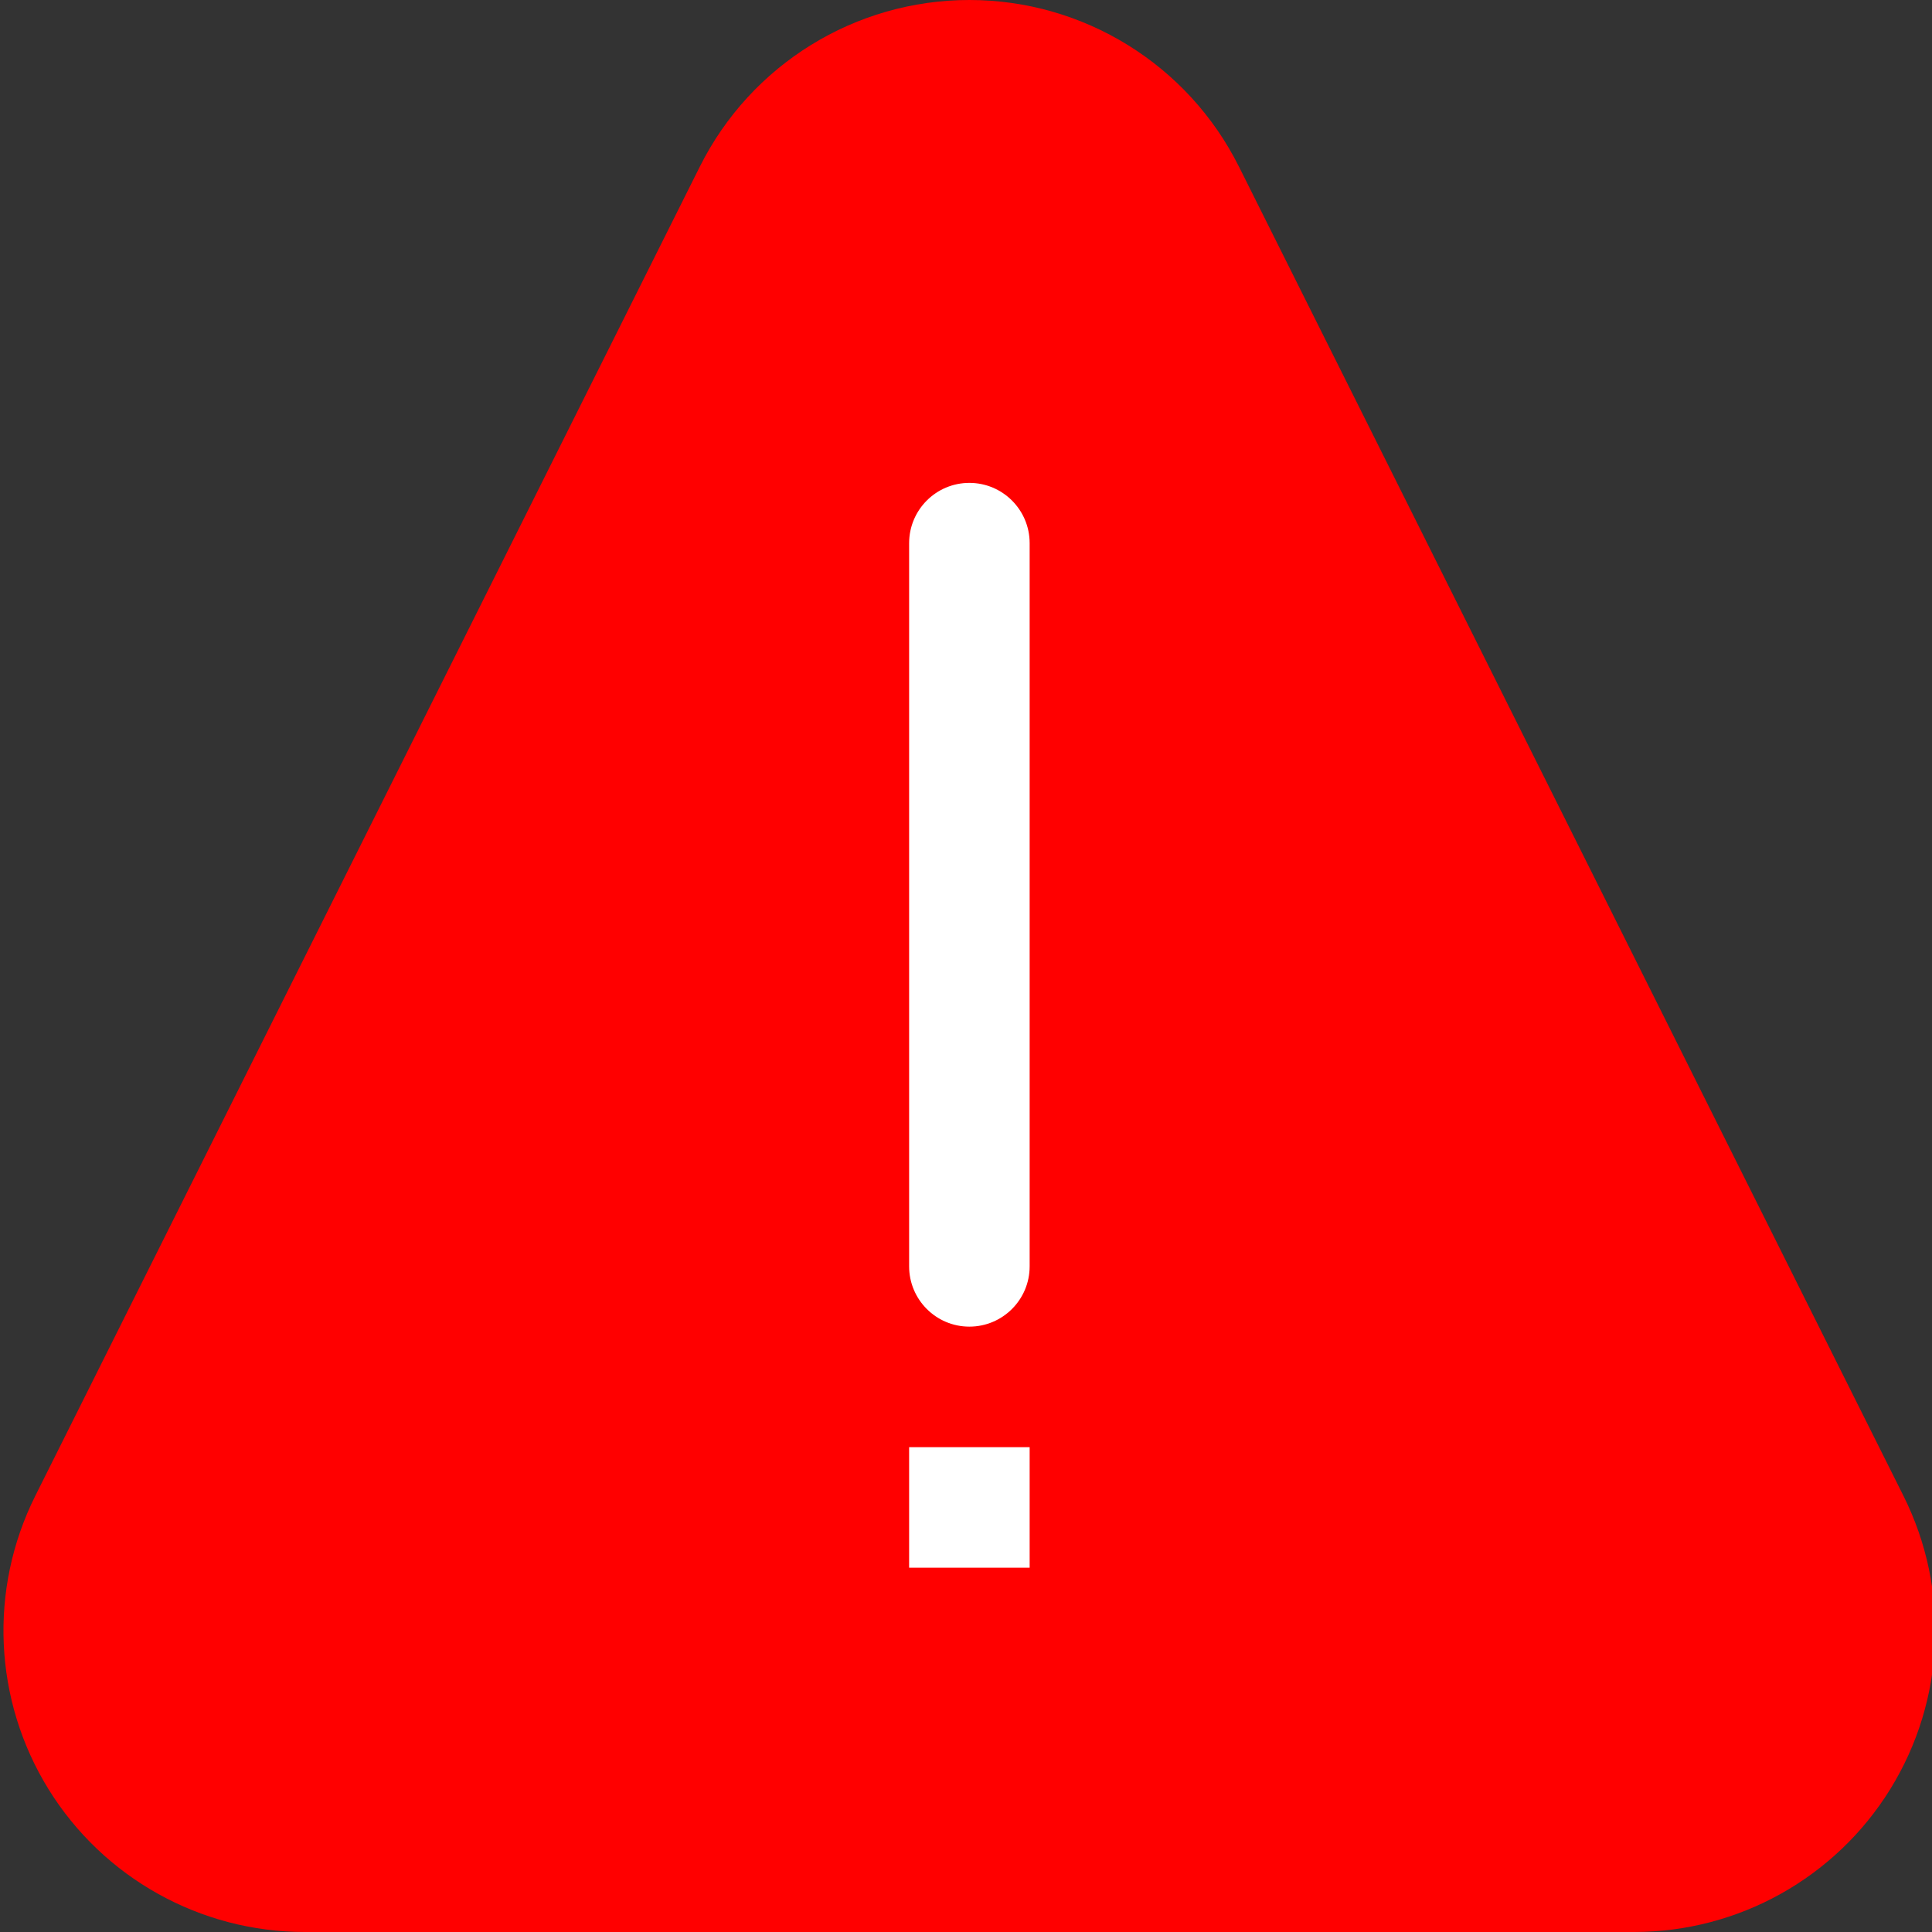 <svg width="71" height="71" viewBox="0 0 71 71" fill="none" xmlns="http://www.w3.org/2000/svg">
<rect x="0" y="0" width="71" height="71" fill="#333333" stroke="none"/>
<g clip-path="url(#clip0_1:3126)">
<path d="M60.049 71H11.2C7.363 70.999 3.799 69.013 1.781 65.749C-0.236 62.485 -0.42 58.409 1.295 54.976L25.718 6.125C27.592 2.372 31.428 0 35.624 0C39.82 0 43.656 2.372 45.531 6.125L69.953 54.976C71.668 58.409 71.484 62.485 69.467 65.749C67.449 69.013 63.886 70.999 60.049 71V71Z" fill="#FF0000"/>
<path d="M35.624 17.746C36.847 17.746 37.839 18.738 37.839 19.961V46.538C37.839 47.761 36.847 48.753 35.624 48.753C34.401 48.753 33.41 47.761 33.41 46.538V19.961C33.41 18.738 34.401 17.746 35.624 17.746Z" fill="white"/>
<path d="M33.41 53.183H37.839V57.612H33.41V53.183Z" fill="white"/>
</g>
<defs>
<clipPath id="clip0_1:3126">
<rect width="71" height="71" fill="white"/>
</clipPath>
</defs>
</svg>
